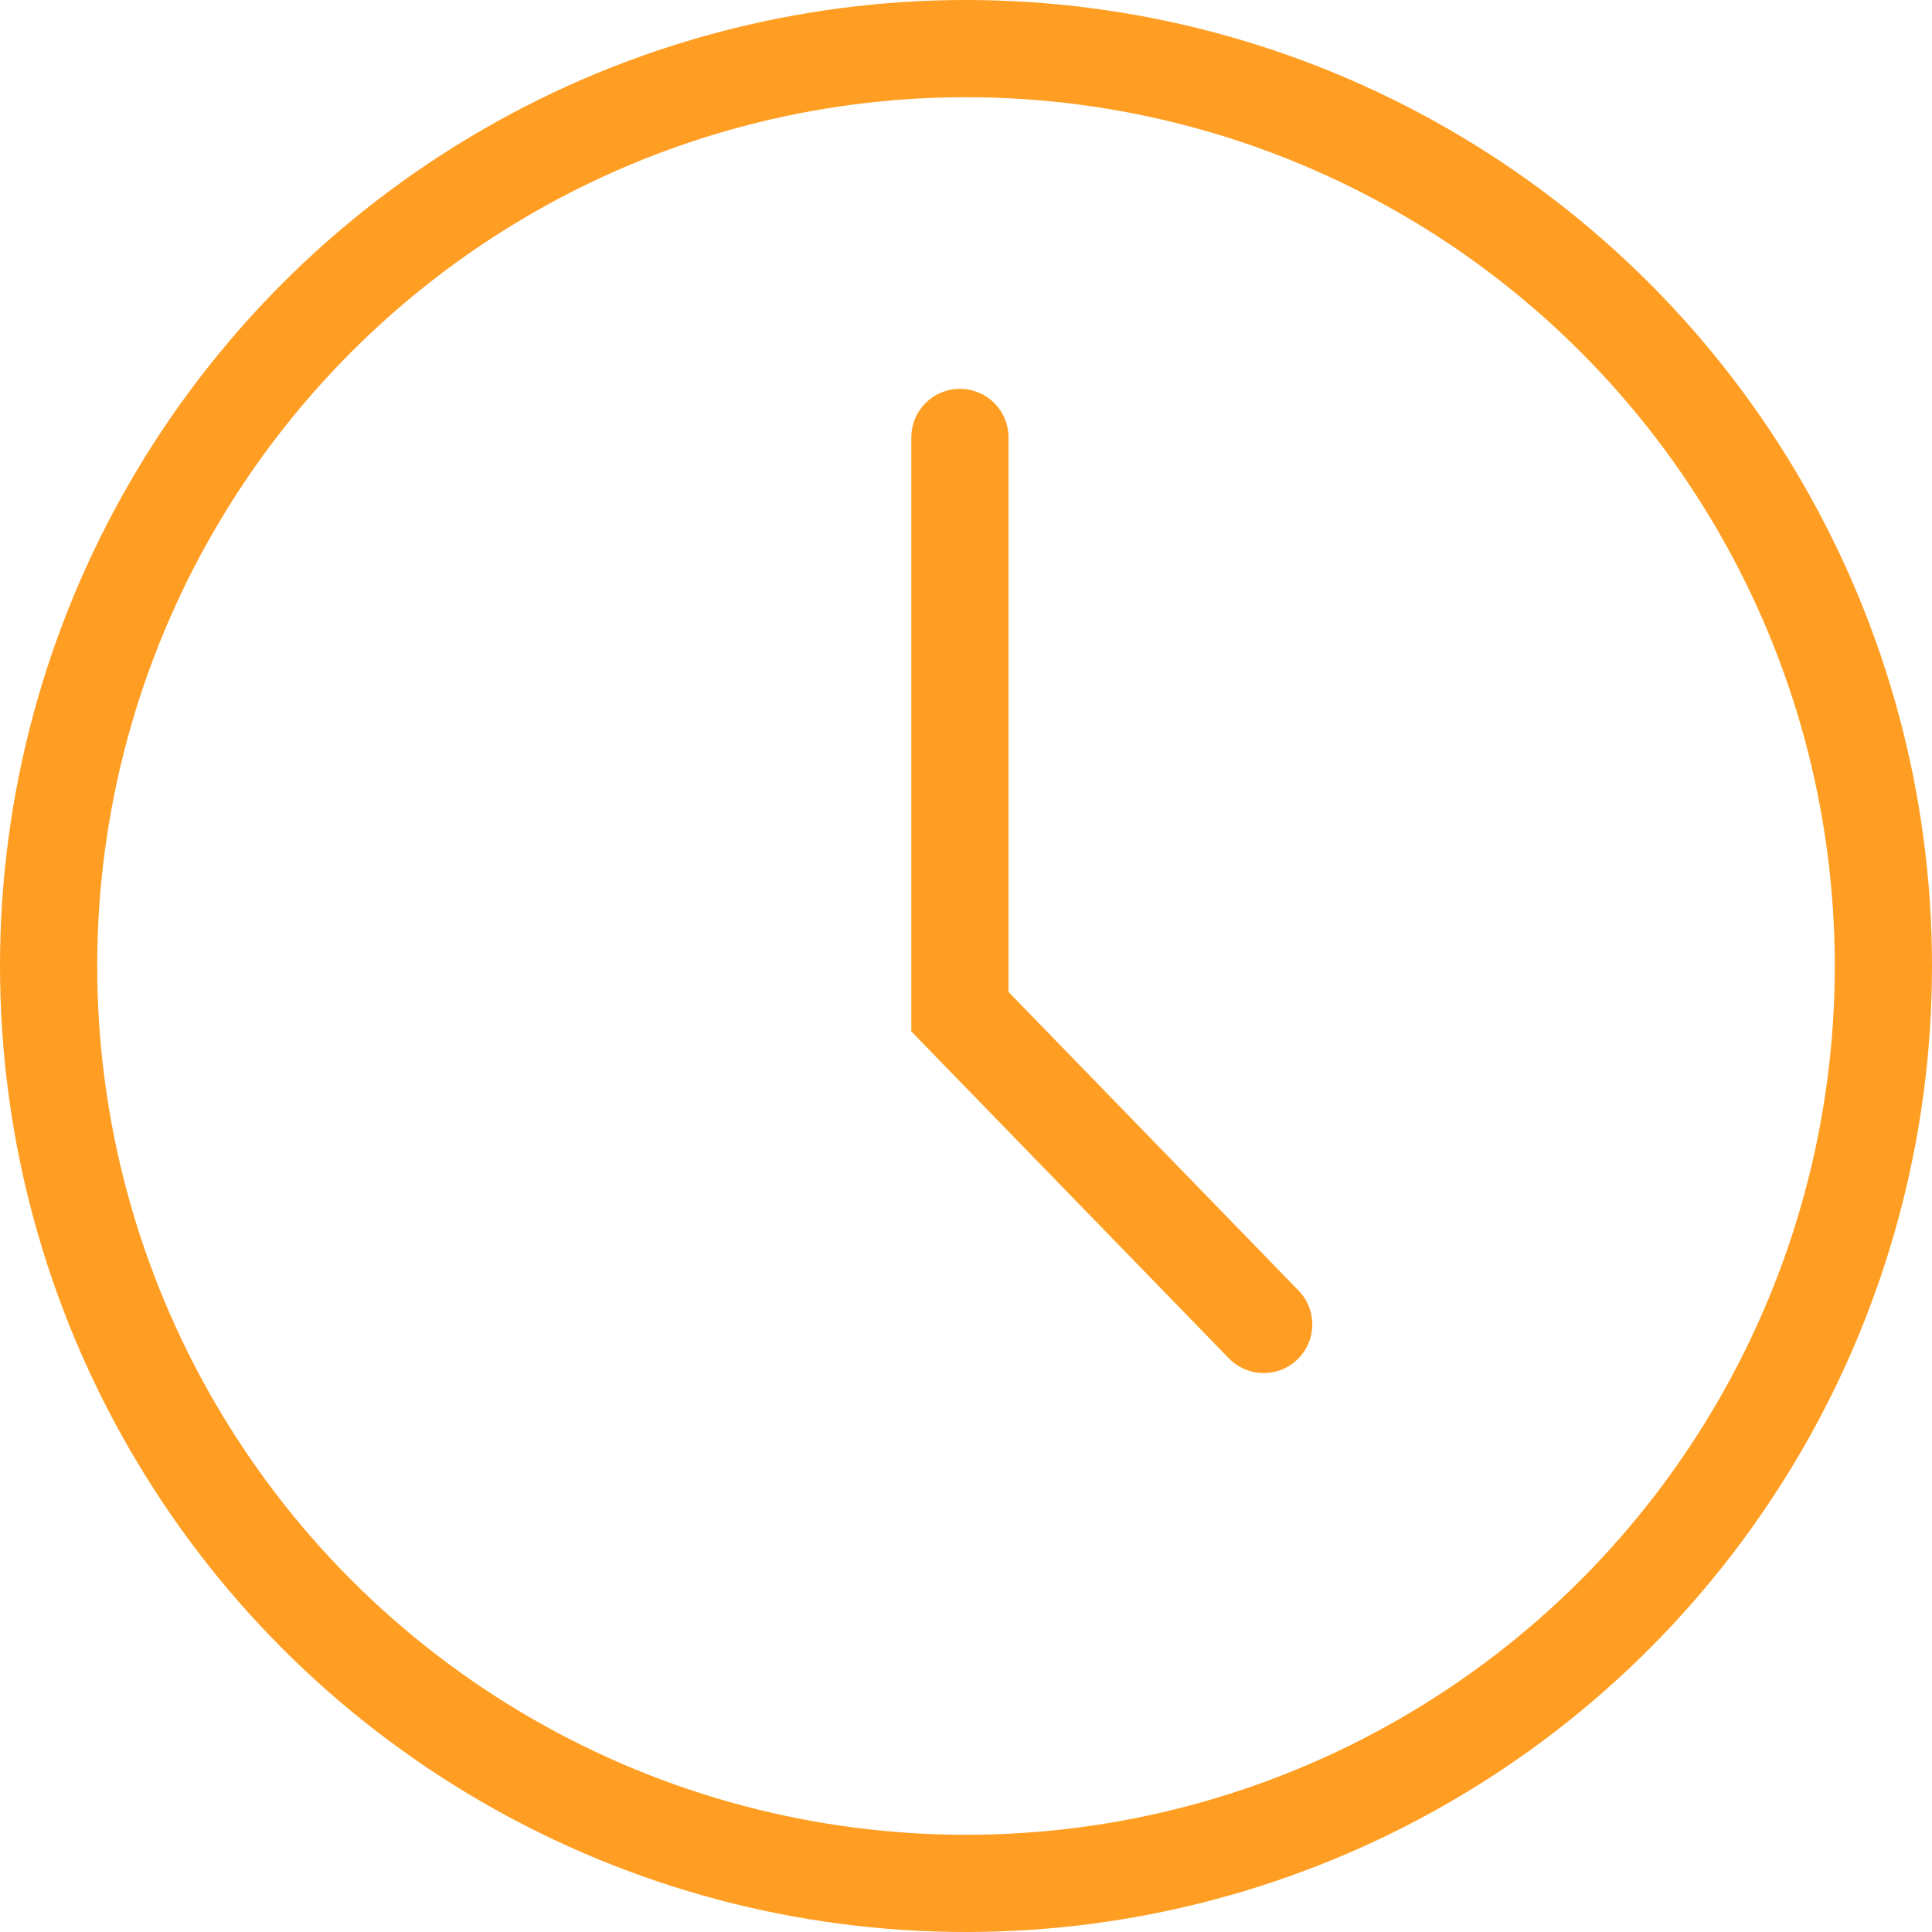 <svg width="159" height="159" viewBox="0 0 159 159" fill="none" xmlns="http://www.w3.org/2000/svg">
<circle cx="79.5" cy="79.5" r="75.5" stroke="#FF9E22" stroke-width="8"/>
<path d="M79 36V83.26L104 109" stroke="#FF9E22" stroke-width="8" stroke-linecap="round"/>
</svg>
